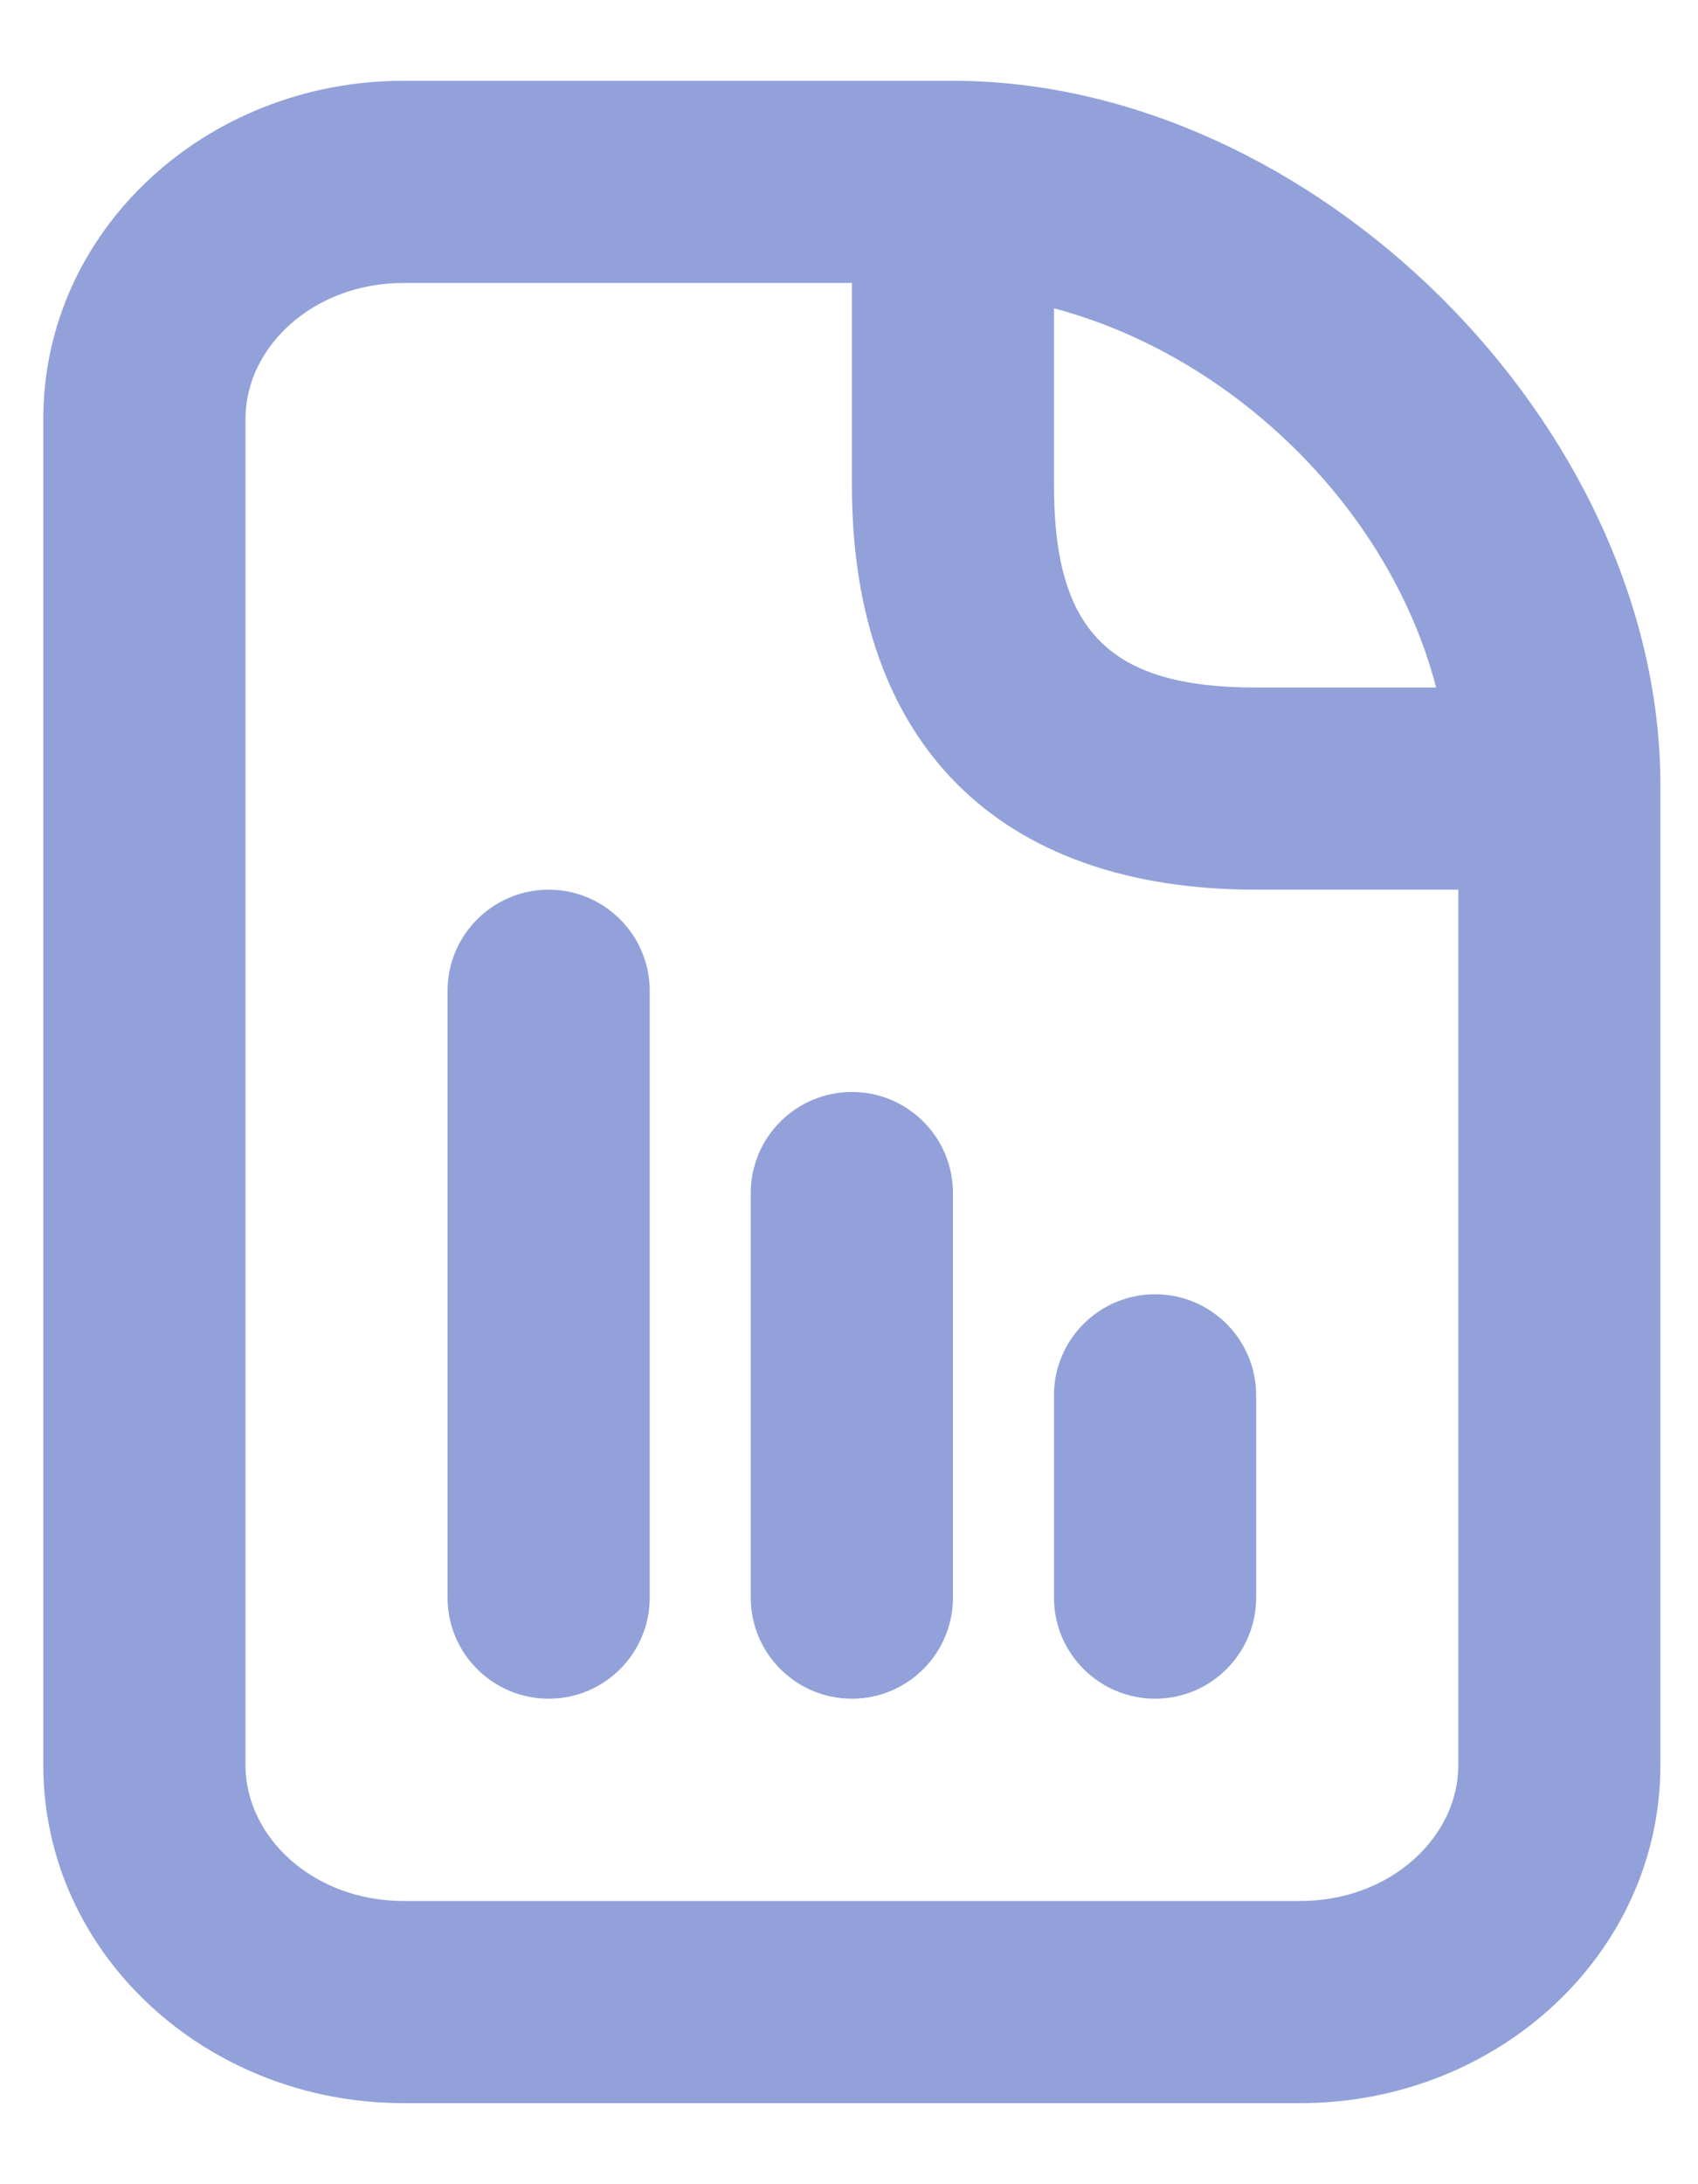 <svg width="14" height="18" viewBox="0 0 14 18" fill="none" xmlns="http://www.w3.org/2000/svg">
<path fill-rule="evenodd" clip-rule="evenodd" d="M0.357 3.452C0.357 1.899 1.699 0.666 3.326 0.666H7.857C10.824 0.666 13.69 3.504 13.69 6.473V6.499V14.546C13.69 16.099 12.348 17.332 10.722 17.332H3.326C1.699 17.332 0.357 16.099 0.357 14.546V3.452ZM7.024 2.332H3.326C2.585 2.332 2.024 2.857 2.024 3.452V14.546C2.024 15.141 2.585 15.666 3.326 15.666H10.722C11.462 15.666 12.024 15.141 12.024 14.546V7.332H10.357C8.23 7.332 7.024 6.126 7.024 3.999V2.332ZM8.69 2.541C10.167 2.932 11.459 4.193 11.841 5.666H10.357C9.15 5.666 8.69 5.206 8.69 3.999V2.541ZM3.69 8.166C3.69 7.706 4.063 7.332 4.524 7.332C4.984 7.332 5.357 7.706 5.357 8.166V13.166C5.357 13.626 4.984 13.999 4.524 13.999C4.063 13.999 3.69 13.626 3.69 13.166V8.166ZM7.024 8.999C6.564 8.999 6.19 9.372 6.19 9.832V13.166C6.19 13.626 6.564 13.999 7.024 13.999C7.484 13.999 7.857 13.626 7.857 13.166V9.832C7.857 9.372 7.484 8.999 7.024 8.999ZM8.69 11.499C8.69 11.039 9.064 10.666 9.524 10.666C9.984 10.666 10.357 11.039 10.357 11.499V13.166C10.357 13.626 9.984 13.999 9.524 13.999C9.064 13.999 8.69 13.626 8.69 13.166V11.499Z" fill="#92A1D9"/>
</svg>
